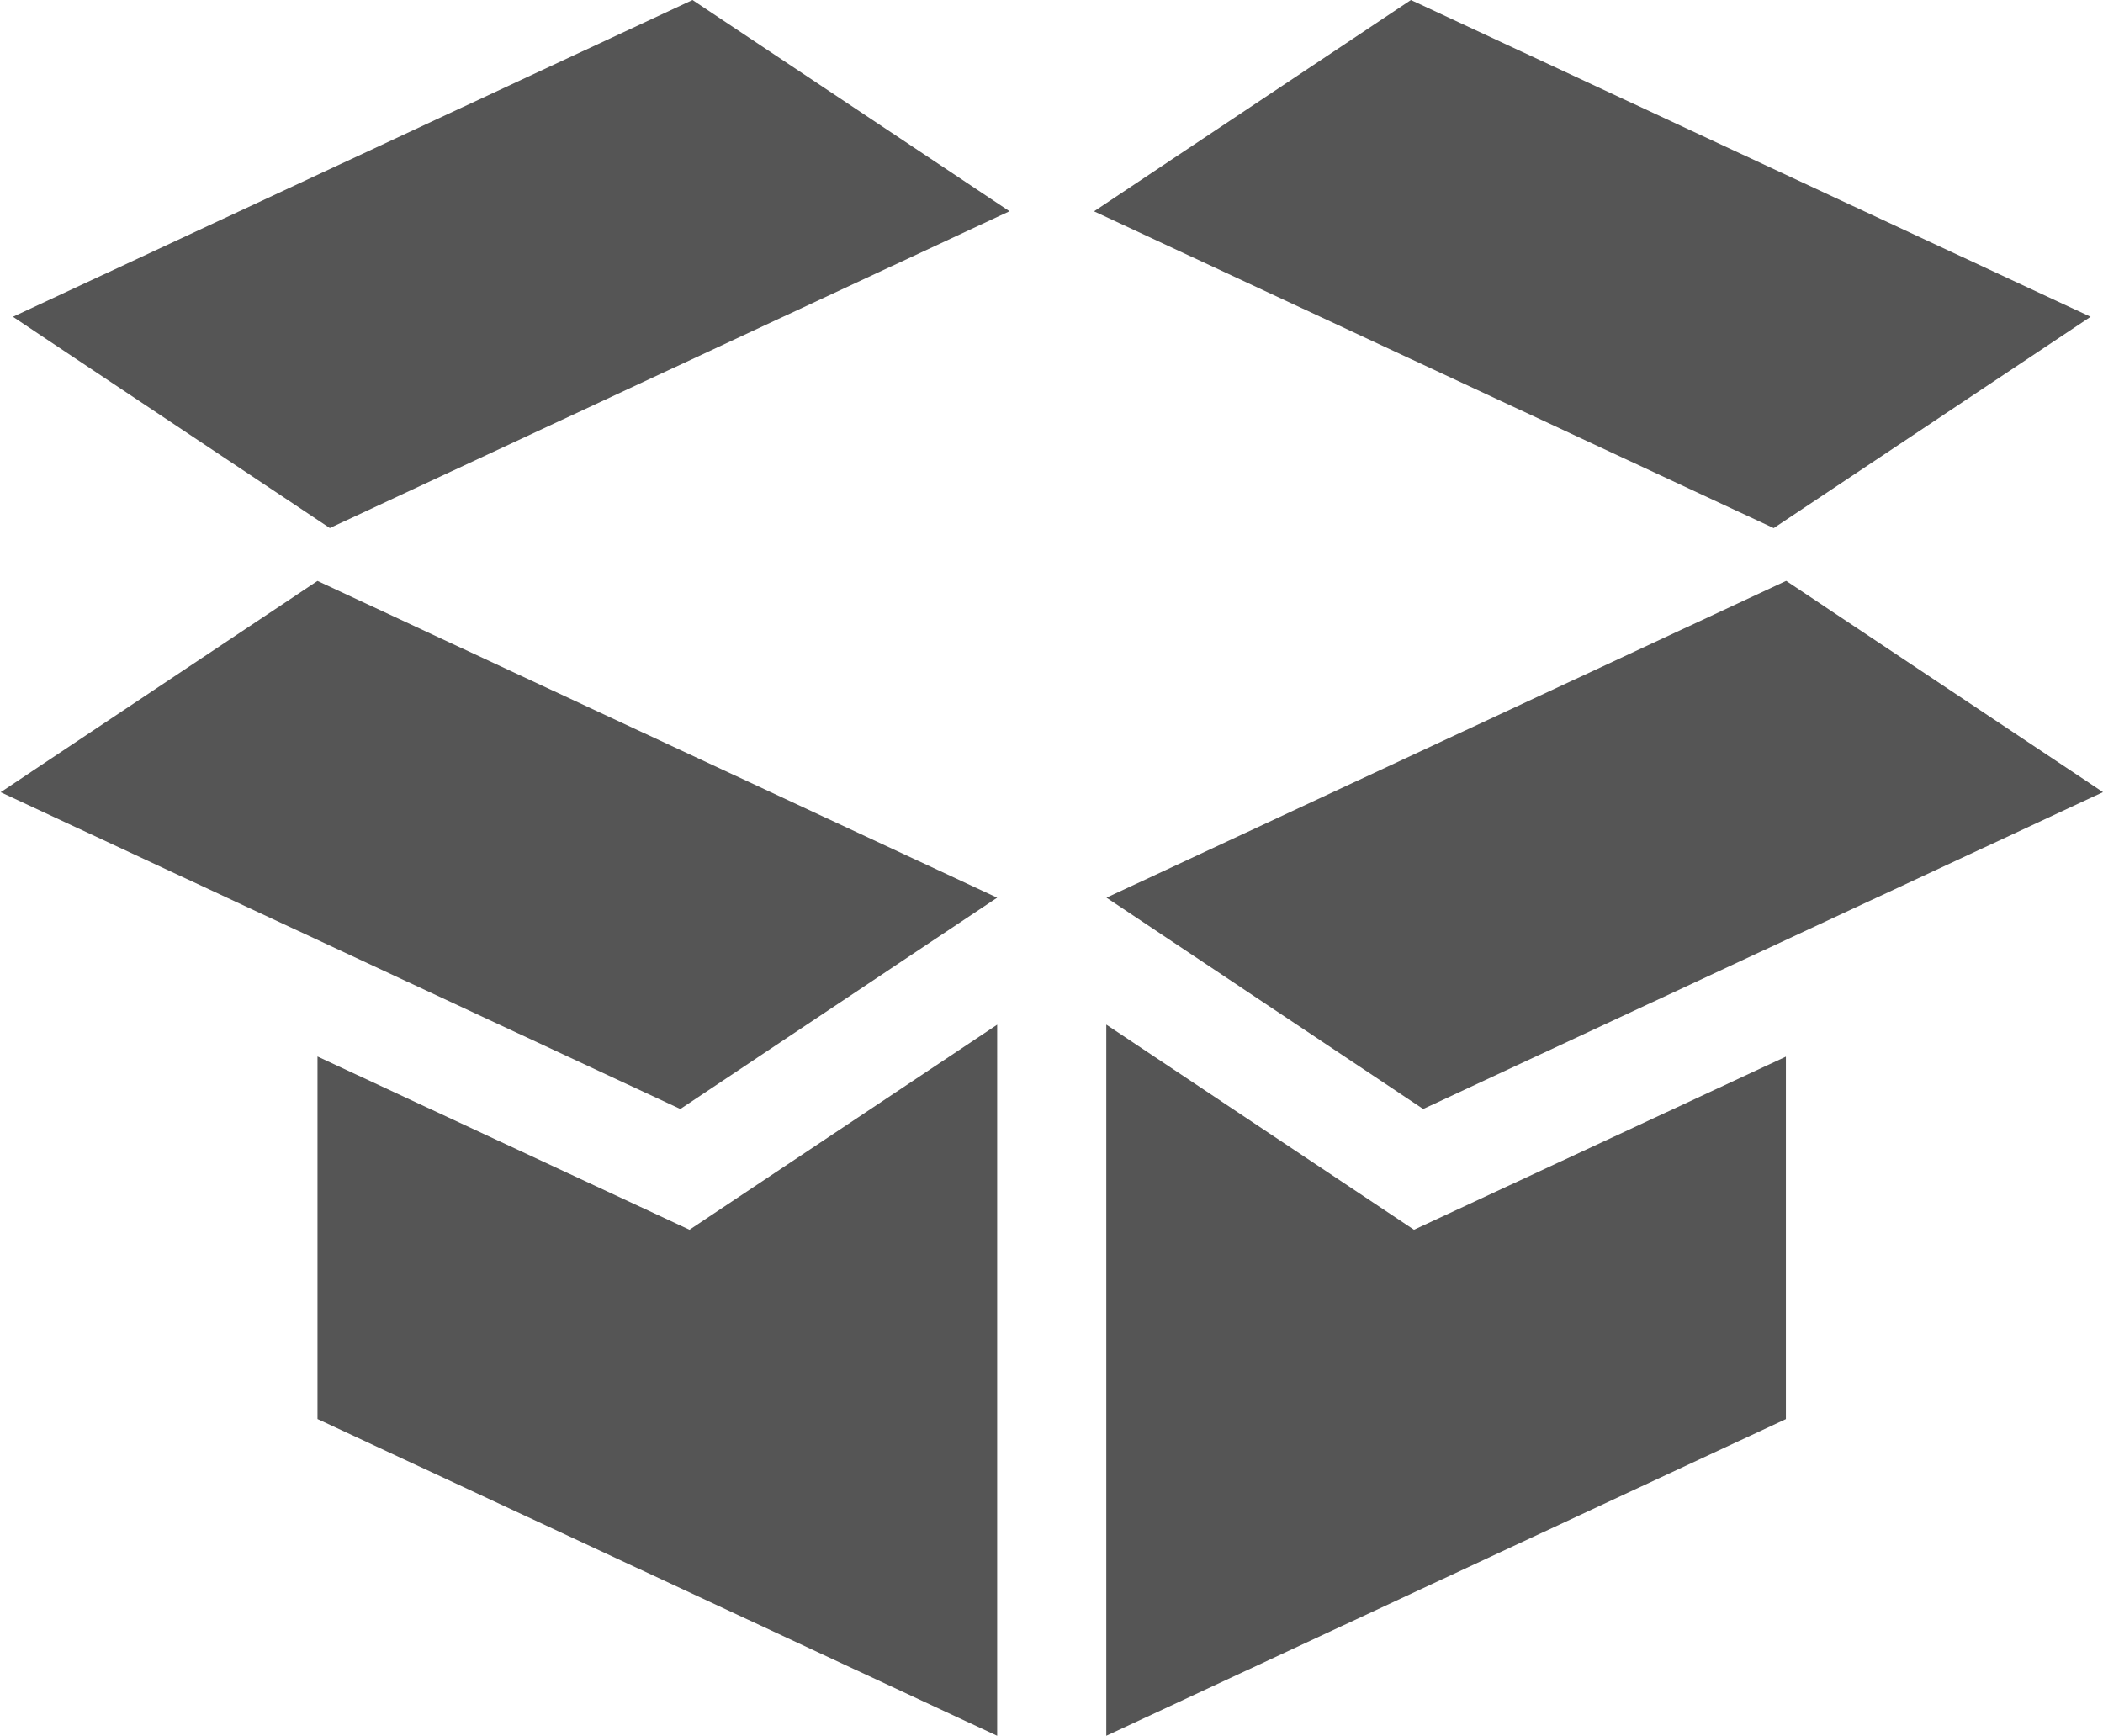 <?xml version="1.0" encoding="utf-8"?>
<!-- Generator: Adobe Illustrator 16.0.0, SVG Export Plug-In . SVG Version: 6.00 Build 0)  -->
<!DOCTYPE svg PUBLIC "-//W3C//DTD SVG 1.1//EN" "http://www.w3.org/Graphics/SVG/1.1/DTD/svg11.dtd">
<svg version="1.1" id="Layer_1" xmlns="http://www.w3.org/2000/svg" xmlns:xlink="http://www.w3.org/1999/xlink" x="0px" y="0px"
	 width="31.721px" height="26.188px" viewBox="0 0 31.721 26.188" enable-background="new 0 0 31.721 26.188" xml:space="preserve">
<g id="Layer_1_1_">
	<path id="opened_box" fill="#555555" d="M10.262,16.73L0.01,11.951l4.779-3.187l10.252,4.778L10.262,16.73z M31.534,4.779L21.282,0
		l-4.78,3.188l10.252,4.779L31.534,4.779z M21.467,16.73l10.254-4.78l-4.779-3.187L16.69,13.542L21.467,16.73z M4.975,7.966
		l10.252-4.779L10.446,0L0.195,4.779L4.975,7.966z M10.4,18.552l-5.611-2.614v5.469l10.252,4.779V15.458L10.4,18.552z
		 M21.328,18.552l-4.641-3.095v10.729l10.251-4.778V15.94L21.328,18.552z"/>
</g>
</svg>
